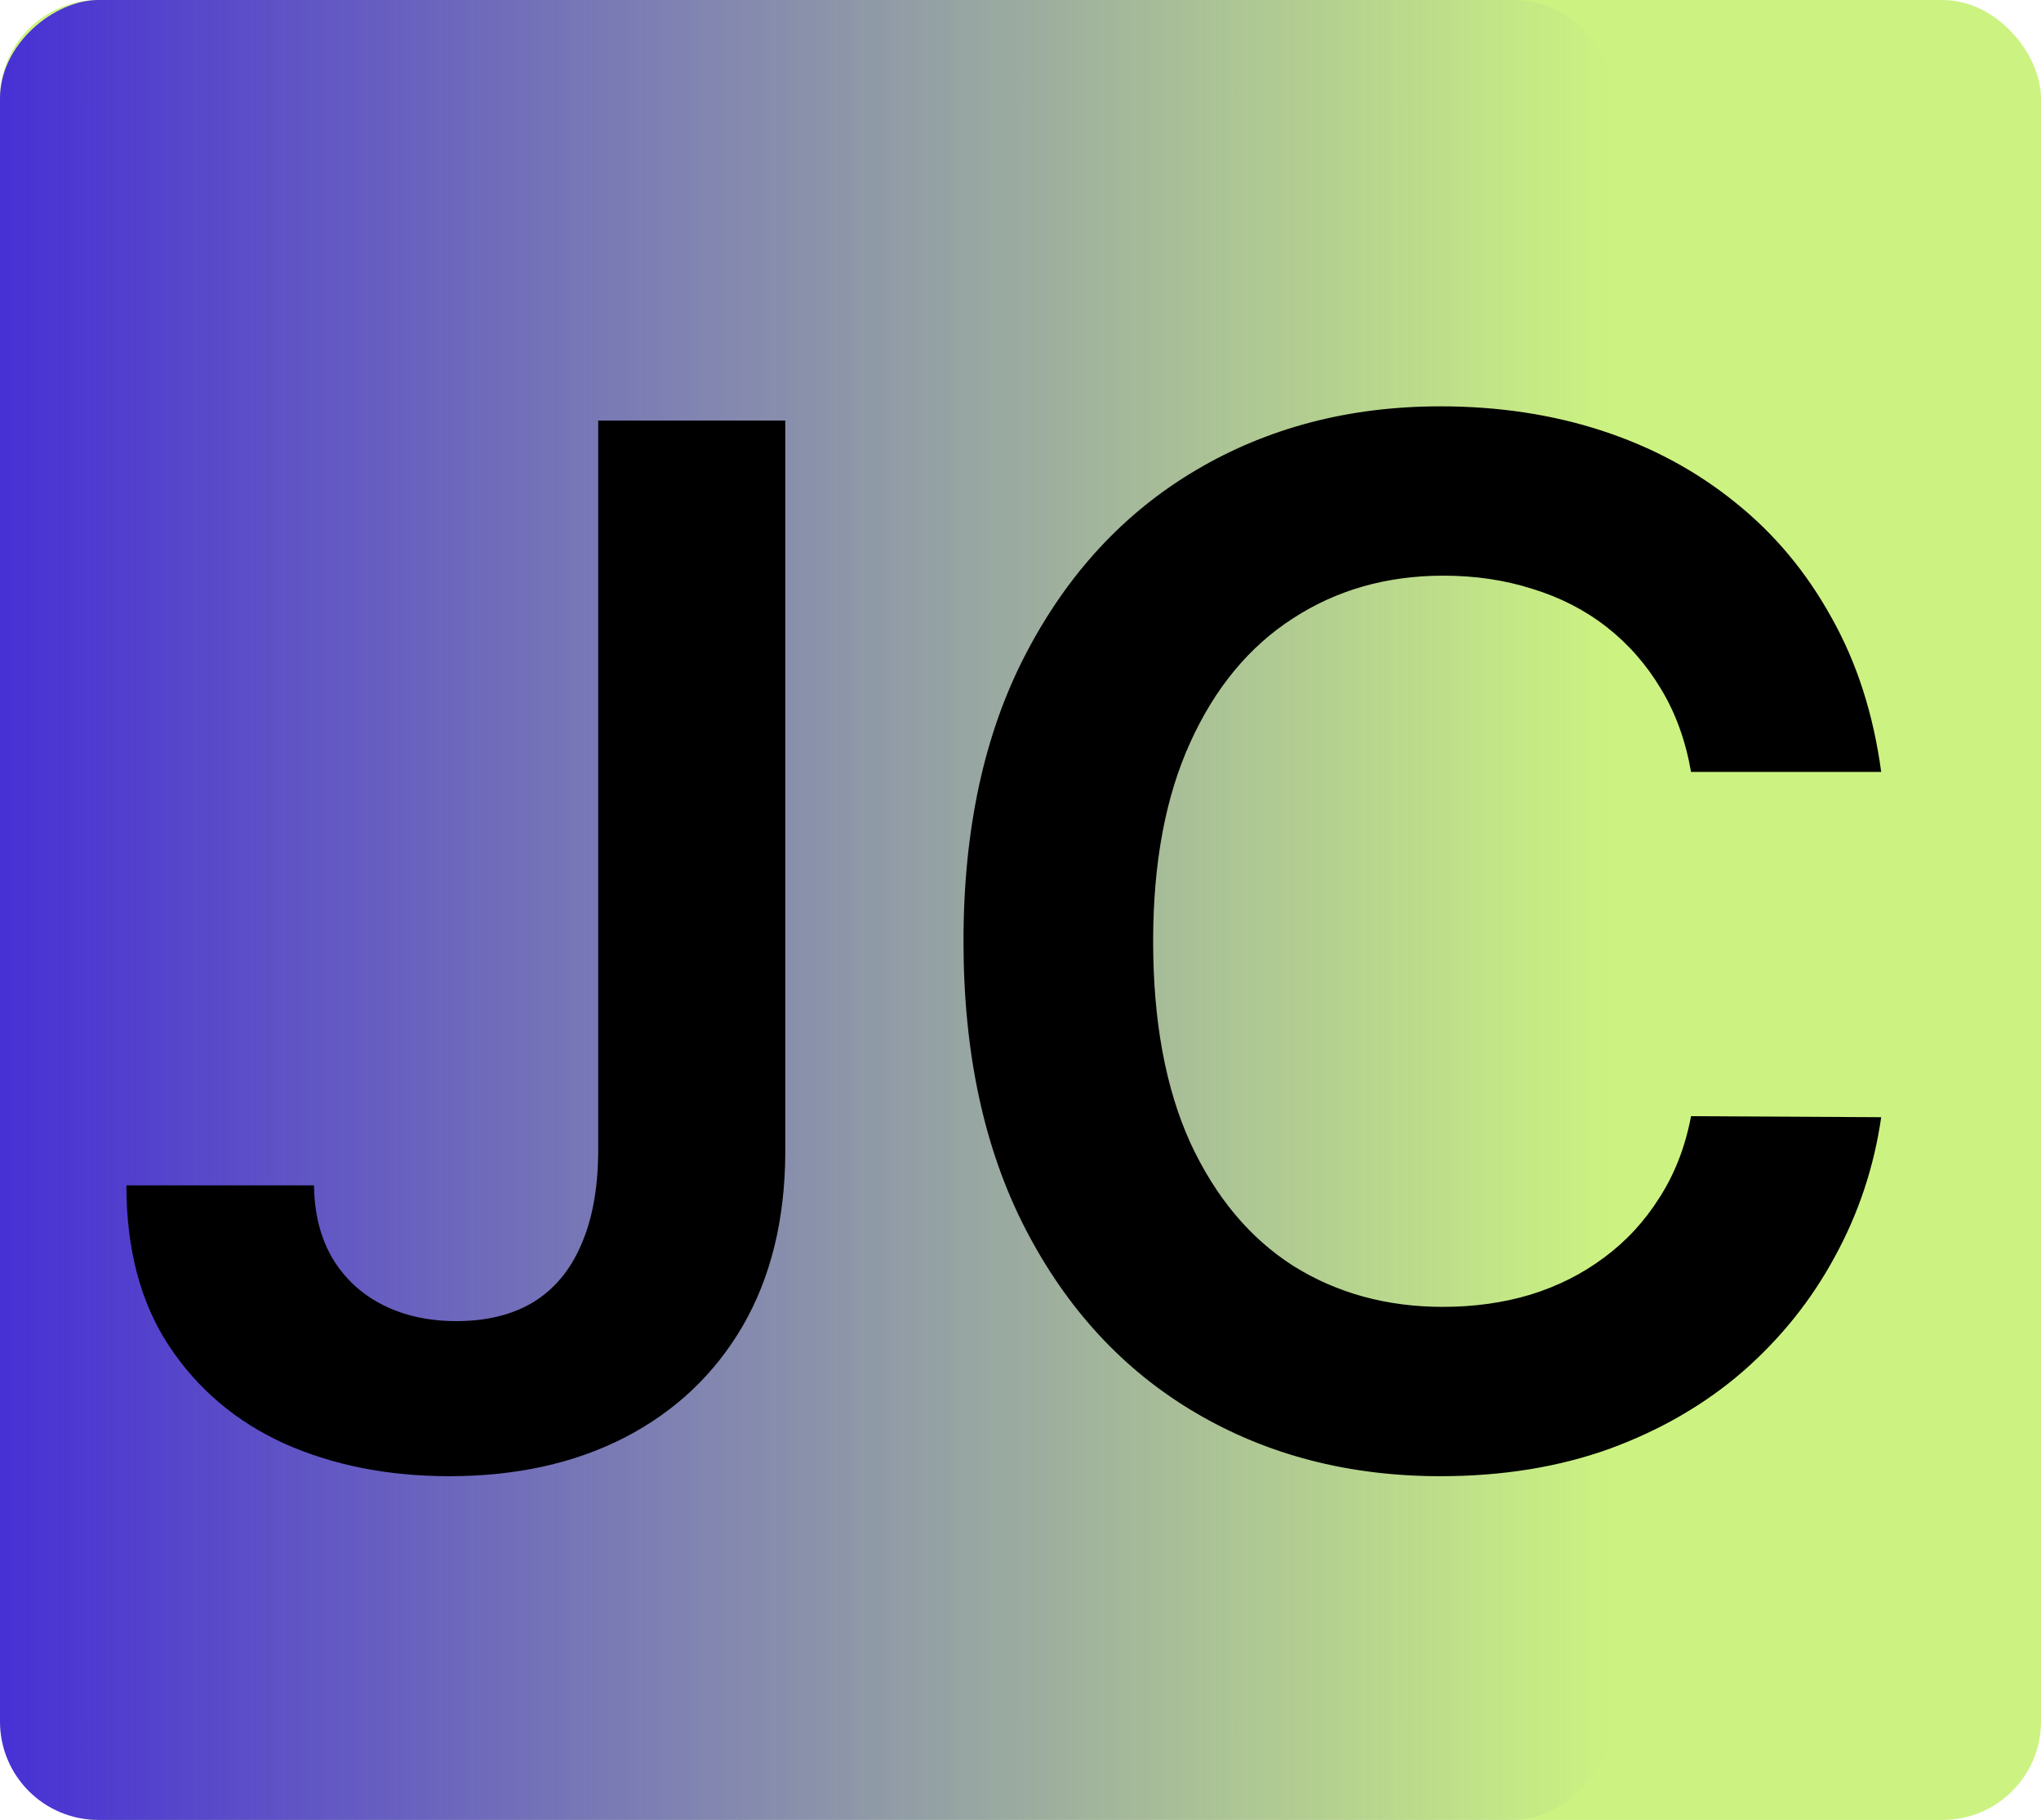 <svg width="747" height="666" viewBox="0 0 747 666" fill="none" xmlns="http://www.w3.org/2000/svg">
<g clip-path="url(#clip0_62_17)">
<path d="M0 0H747V666H0V0Z" fill="#CCF381"/>
</g>
<g clip-path="url(#clip1_62_17)">
<path d="M0 666L0 -8.34463e-07L590 -8.34463e-07L590 666L0 666Z" fill="url(#paint0_linear_62_17)"/>
</g>
<path d="M218.94 153.909H287.418V421.864C287.294 446.426 282.083 467.577 271.787 485.317C261.491 502.932 247.1 516.516 228.616 526.068C210.257 535.496 188.857 540.21 164.419 540.21C142.089 540.21 121.993 536.241 104.129 528.301C86.39 520.238 72.31 508.329 61.889 492.574C51.469 476.819 46.258 457.219 46.258 433.773H114.922C115.046 444.069 117.279 452.939 121.621 460.382C126.087 467.825 132.227 473.532 140.043 477.501C147.858 481.471 156.852 483.456 167.024 483.456C178.065 483.456 187.431 481.161 195.122 476.571C202.813 471.857 208.644 464.91 212.614 455.73C216.707 446.55 218.816 435.261 218.94 421.864V153.909ZM688.512 282.49H618.918C616.933 271.077 613.274 260.967 607.94 252.159C602.605 243.227 595.969 235.66 588.029 229.457C580.09 223.255 571.034 218.603 560.862 215.501C550.813 212.276 539.959 210.663 528.298 210.663C507.581 210.663 489.221 215.874 473.218 226.294C457.215 236.59 444.686 251.725 435.63 271.697C426.574 291.546 422.046 315.798 422.046 344.455C422.046 373.607 426.574 398.17 435.63 418.142C444.81 437.991 457.339 453.001 473.218 463.173C489.221 473.222 507.519 478.246 528.112 478.246C539.524 478.246 550.193 476.757 560.117 473.78C570.165 470.679 579.159 466.151 587.099 460.196C595.162 454.241 601.923 446.922 607.381 438.239C612.964 429.555 616.809 419.631 618.918 408.466L688.512 408.838C685.907 426.95 680.263 443.945 671.579 459.824C663.019 475.703 651.792 489.721 637.898 501.878C624.005 513.911 607.754 523.339 589.146 530.162C570.538 536.861 549.883 540.21 527.181 540.21C493.687 540.21 463.79 532.457 437.491 516.95C411.192 501.444 390.475 479.052 375.34 449.776C360.206 420.499 352.638 385.392 352.638 344.455C352.638 303.393 360.268 268.286 375.526 239.134C390.785 209.857 411.564 187.465 437.863 171.959C464.162 156.452 493.935 148.699 527.181 148.699C548.394 148.699 568.119 151.676 586.354 157.631C604.59 163.585 620.841 172.331 635.107 183.868C649.373 195.281 661.096 209.299 670.276 225.922C679.58 242.421 685.659 261.277 688.512 282.49Z" fill="black"/>
<defs>
<linearGradient id="paint0_linear_62_17" x1="0" y1="333" x2="590" y2="333" gradientUnits="userSpaceOnUse">
<stop offset="0.005" stop-color="#4831D4"/>
<stop offset="1" stop-color="#4831D4" stop-opacity="0"/>
</linearGradient>
<clipPath id="clip0_62_17">
<rect width="747" height="666" rx="36" fill="white"/>
</clipPath>
<clipPath id="clip1_62_17">
<rect y="666" width="666" height="590" rx="36" transform="rotate(-90 0 666)" fill="white"/>
</clipPath>
</defs>
</svg>
